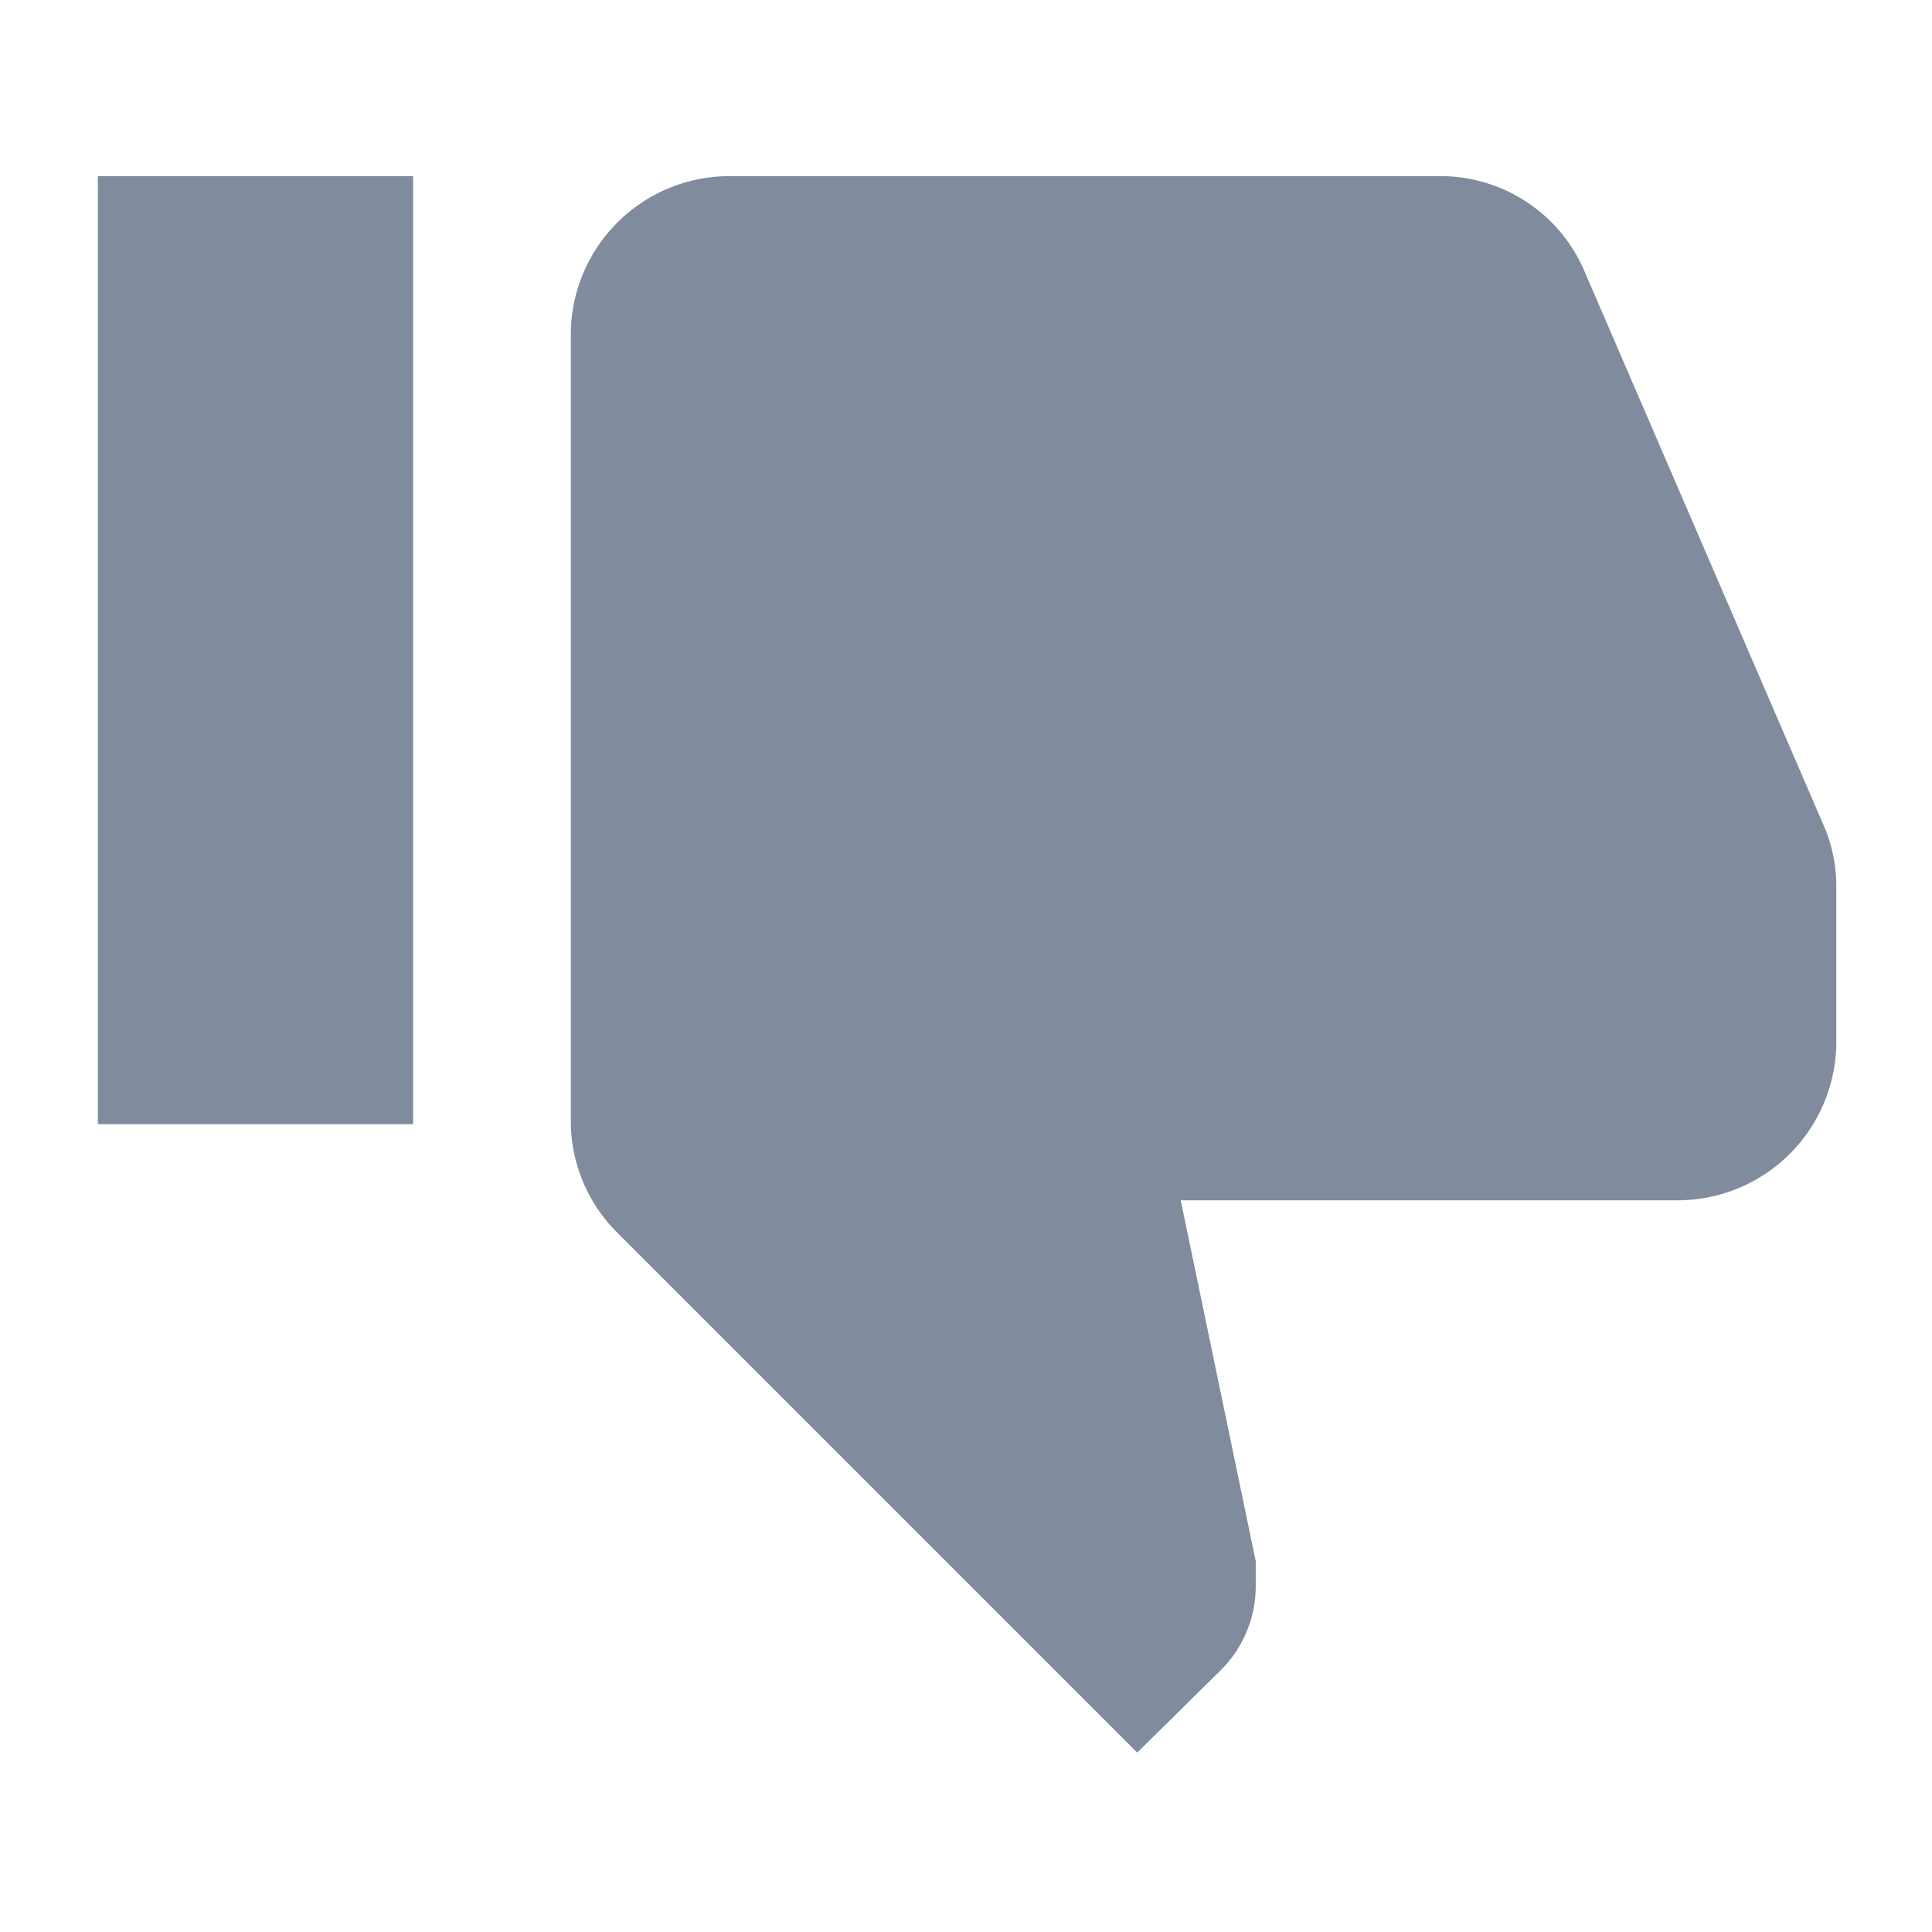 <svg xmlns="http://www.w3.org/2000/svg" viewBox="0 0 17.77 17.77"><defs><style>.cls-1{fill:none;}.cls-2{fill:#808b9e;}</style></defs><title>bad</title><g id="Layer_2" data-name="Layer 2"><g id="search_result" data-name="search result"><rect class="cls-1" width="17.77" height="17.77"/><path class="cls-2" d="M5.25,3.07v7.26a1.45,1.45,0,0,0,.42,1l4.79,4.79.77-.76a1.09,1.09,0,0,0,.32-.77l0-.23-.69-3.32h4.58a1.46,1.46,0,0,0,1.45-1.45V9.55h0V8.16a1.42,1.42,0,0,0-.1-.53L14.58,2.51a1.44,1.44,0,0,0-1.34-.89H6.71A1.46,1.46,0,0,0,5.25,3.07ZM.9,1.62v8.72H3.8V1.62Z"/></g></g></svg>